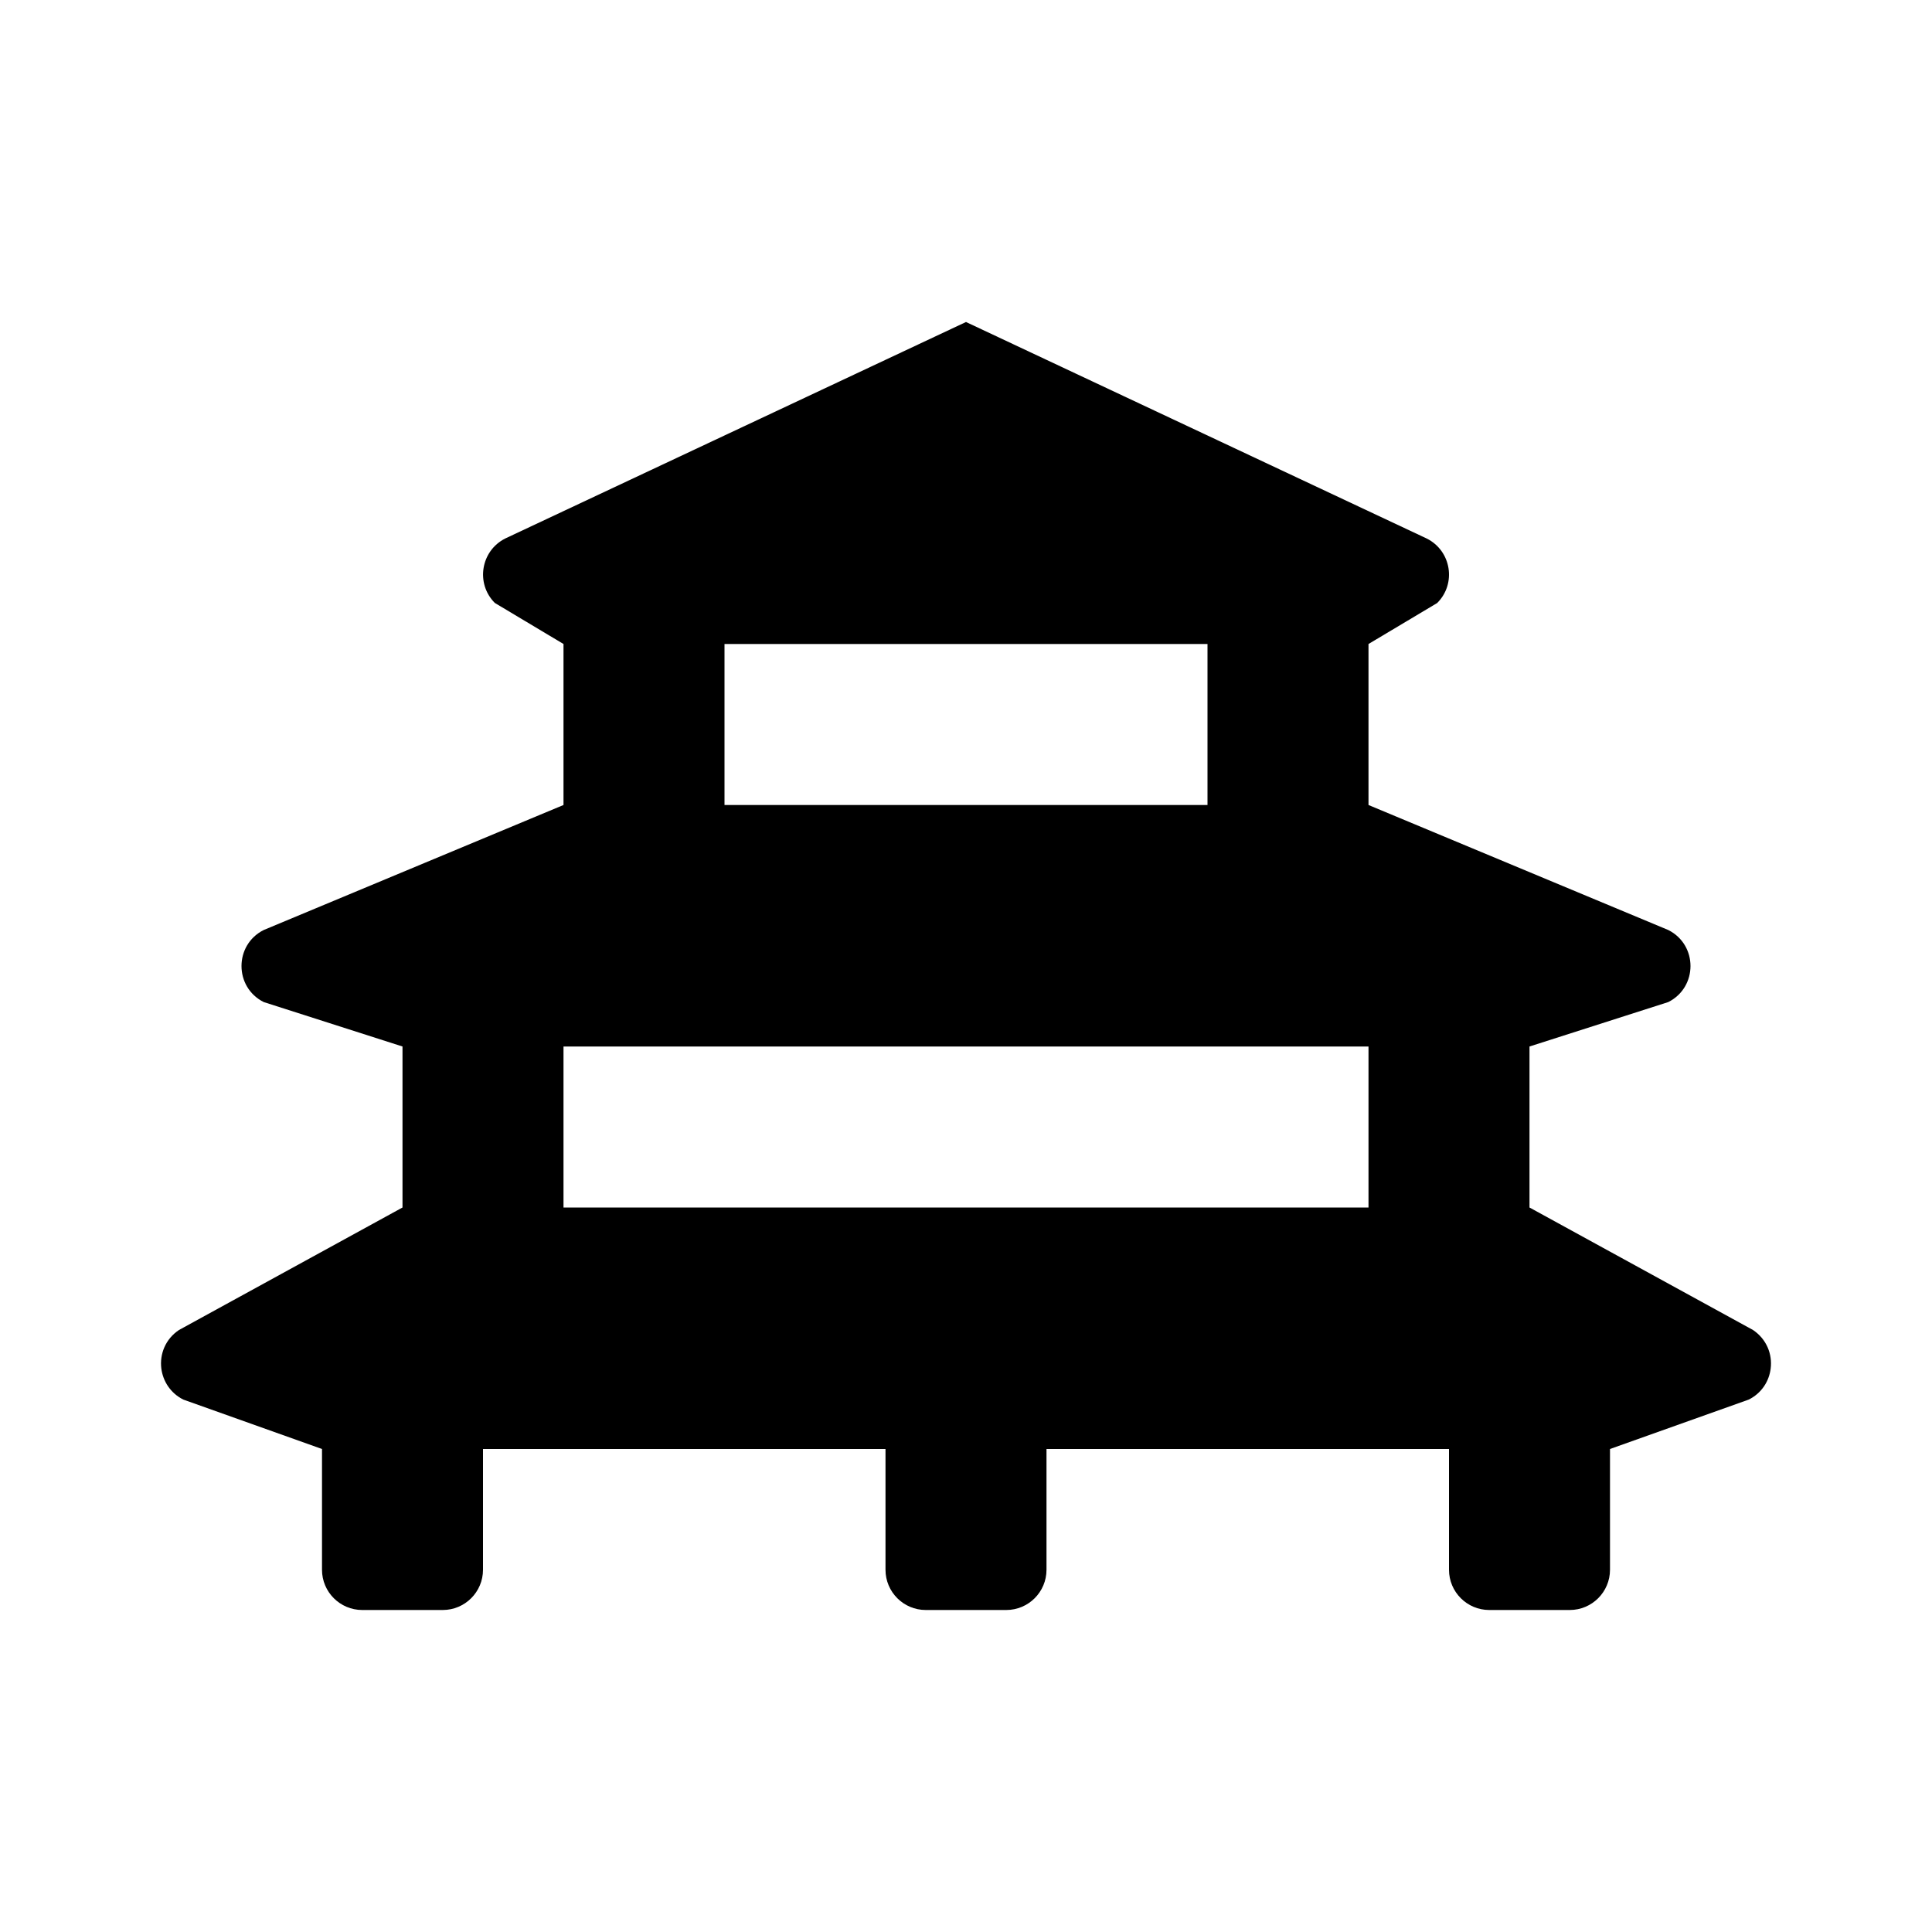 <svg version="1.1" id="master" xmlns="http://www.w3.org/2000/svg" xmlns:xlink="http://www.w3.org/1999/xlink" x="0px" y="0px" width="24px" height="24px" viewBox="0 0 24 24" enable-background="new 0 0 24 24" xml:space="preserve">
<rect fill="none" width="24" height="24"/>
<path d="M21.777,16.522L19,15v-2l1.724-0.552c0.368-0.185,0.368-0.71,0-0.895L17,10V8l0.853-0.509c0.242-0.241,0.176-0.648-0.129-0.801L12,4L6.277,6.689c-0.305,0.153-0.371,0.56-0.13,0.801L7,8v2l-3.724,1.553c-0.368,0.185-0.368,0.71,0,0.895L5,13v2l-2.777,1.522c-0.169,0.113-0.241,0.3-0.219,0.478c0.02,0.156,0.112,0.305,0.273,0.386L4,18v1.5C4,19.776,4.224,20,4.5,20h1C5.776,20,6,19.776,6,19.5V18h5v1.5c0,0.276,0.224,0.5,0.5,0.5h1c0.276,0,0.5-0.224,0.5-0.5V18h5v1.5c0,0.276,0.224,0.5,0.5,0.5h1c0.276,0,0.5-0.224,0.5-0.5V18l1.724-0.614c0.161-0.081,0.253-0.229,0.272-0.386C22.018,16.822,21.946,16.636,21.777,16.522z M9,8h6v2H9V8z M7,15v-2h10v2H7z"/>
</svg>
